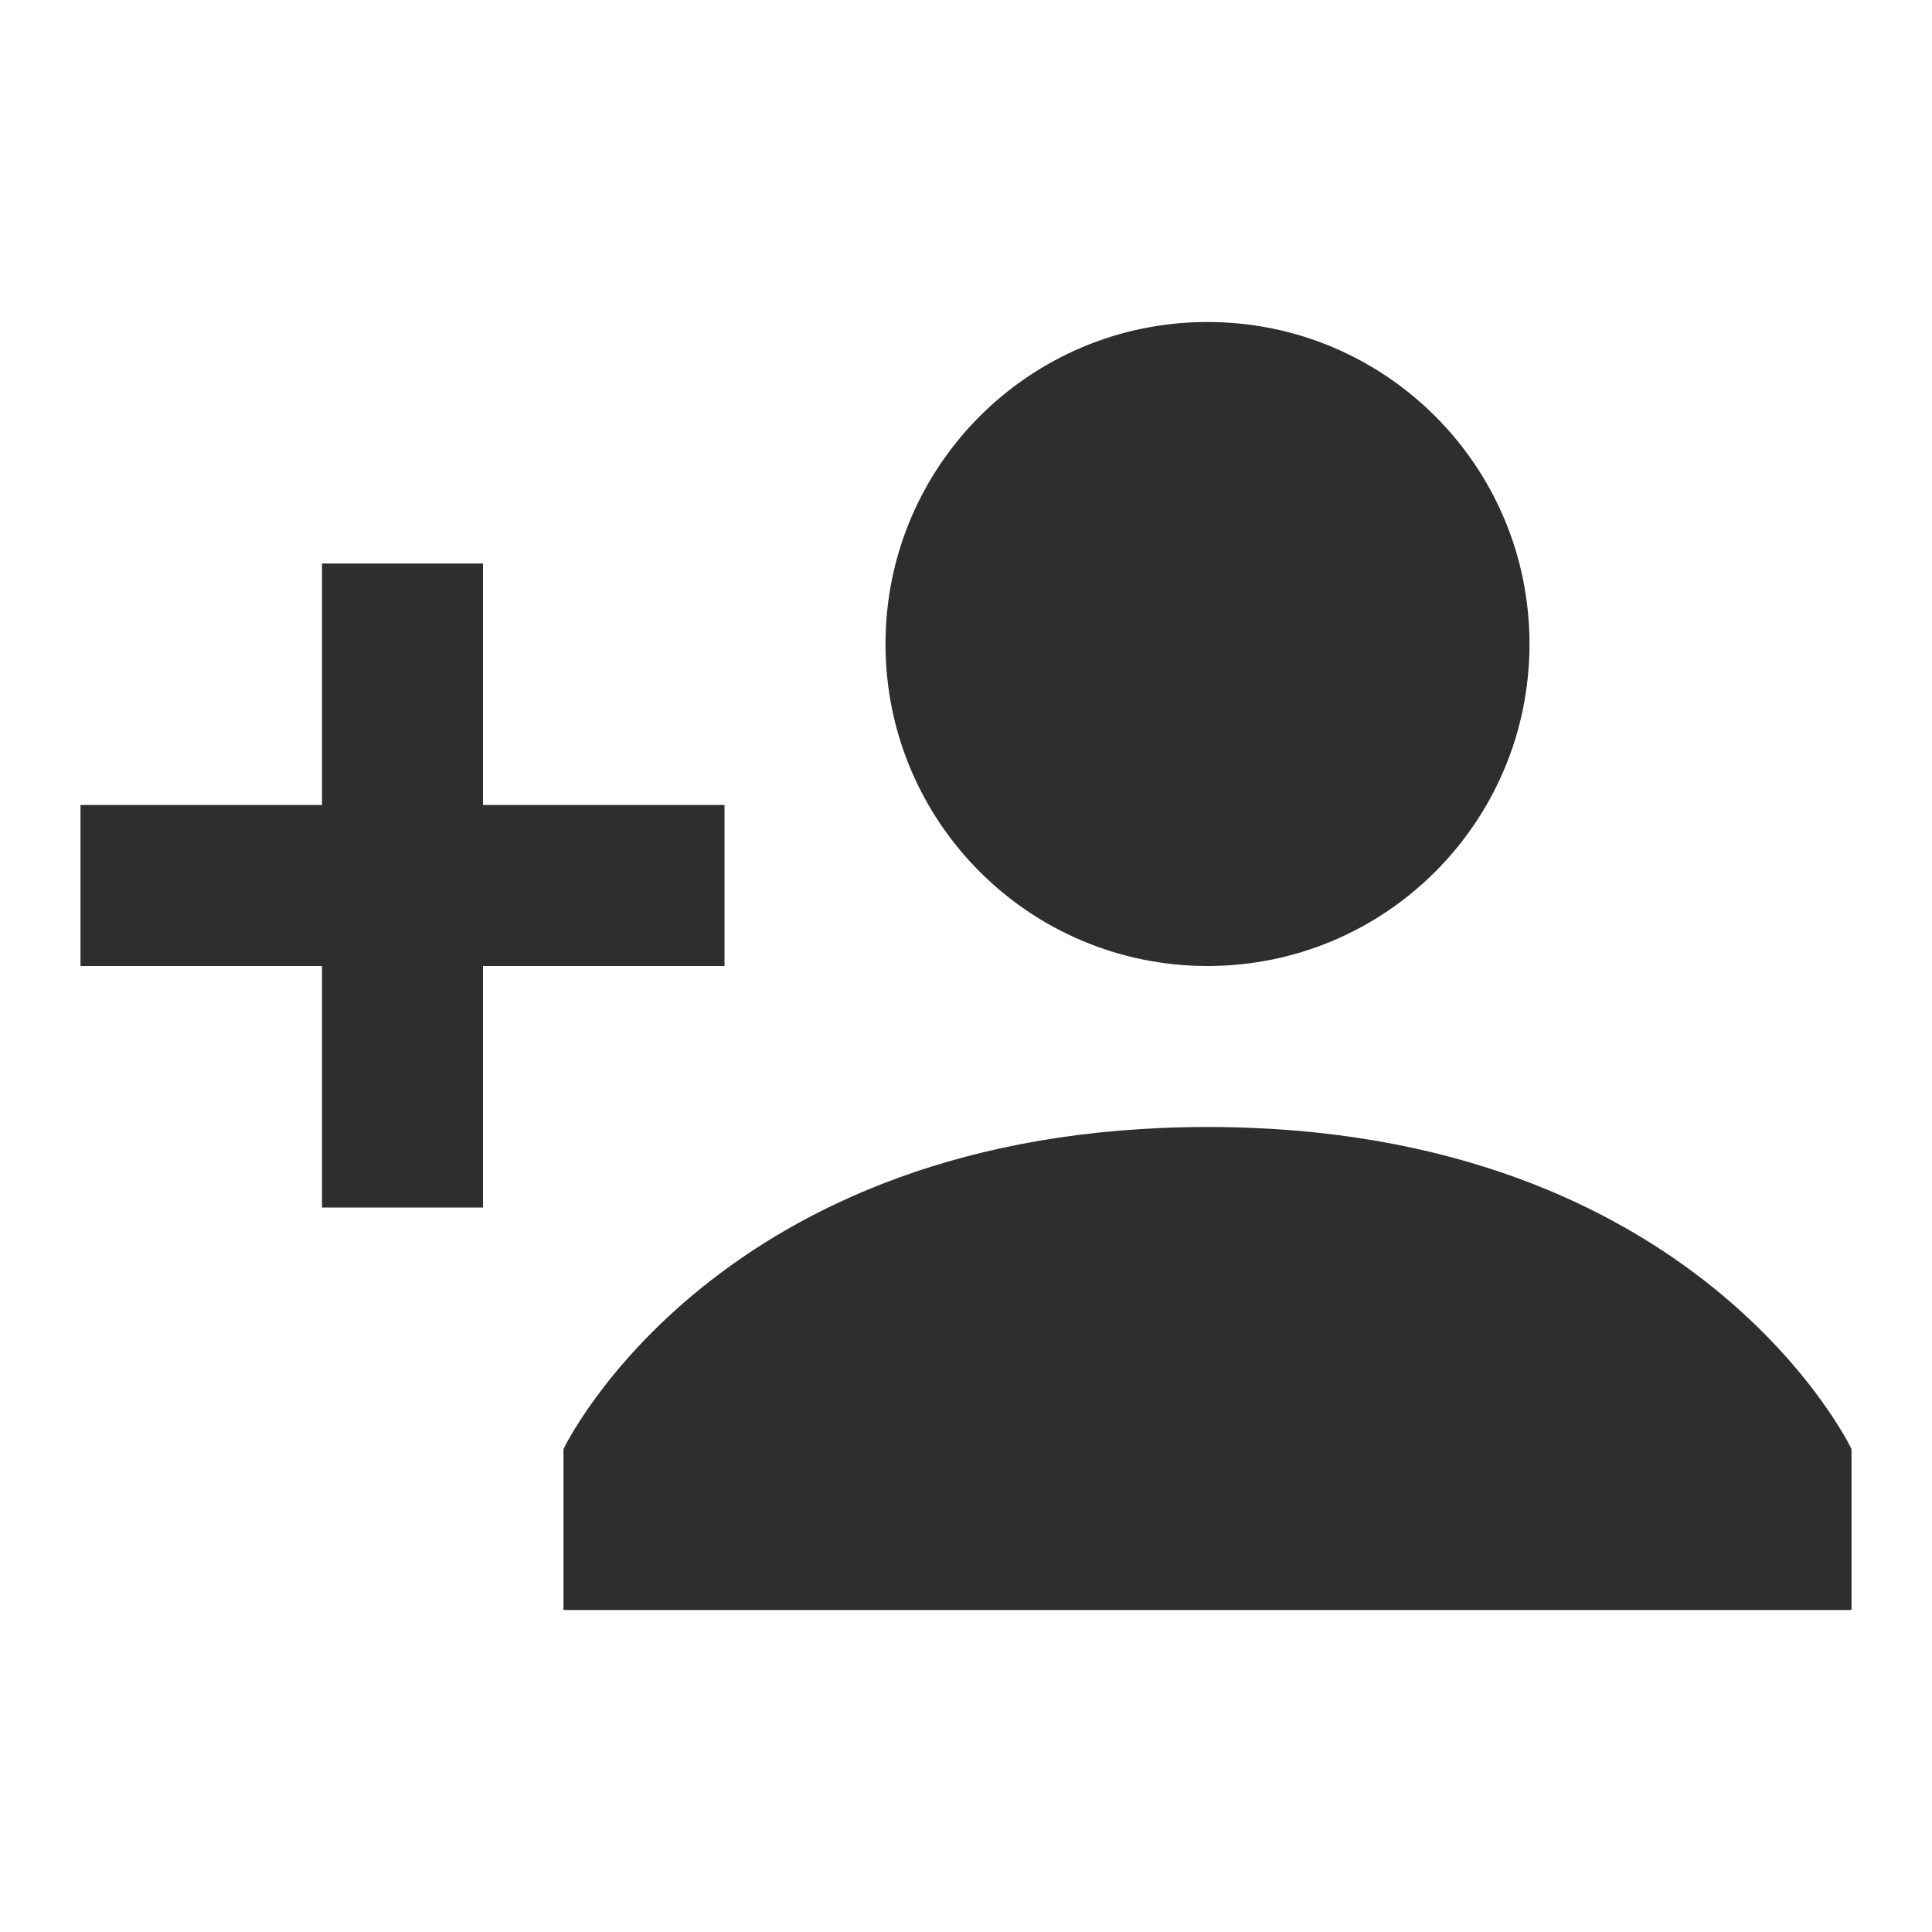 <svg xmlns="http://www.w3.org/2000/svg" xmlns:xlink="http://www.w3.org/1999/xlink" viewBox="0 0 24 24" version="1.1" width="100" height="100" style="fill: #2c2e2f;">
<g id="surface1">
<path style=" " d="M 15 4 C 12.789 4 11 5.789 11 8 C 11 10.211 12.789 12 15 12 C 17.211 12 19 10.211 19 8 C 19 5.789 17.211 4 15 4 Z M 4 7 L 4 10 L 1 10 L 1 12 L 4 12 L 4 15 L 6 15 L 6 12 L 9 12 L 9 10 L 6 10 L 6 7 Z M 15 14 C 8.898 14 7 18 7 18 L 7 20 L 23 20 L 23 18 C 23 18 21.102 14 15 14 Z "/>
</g>
</svg>